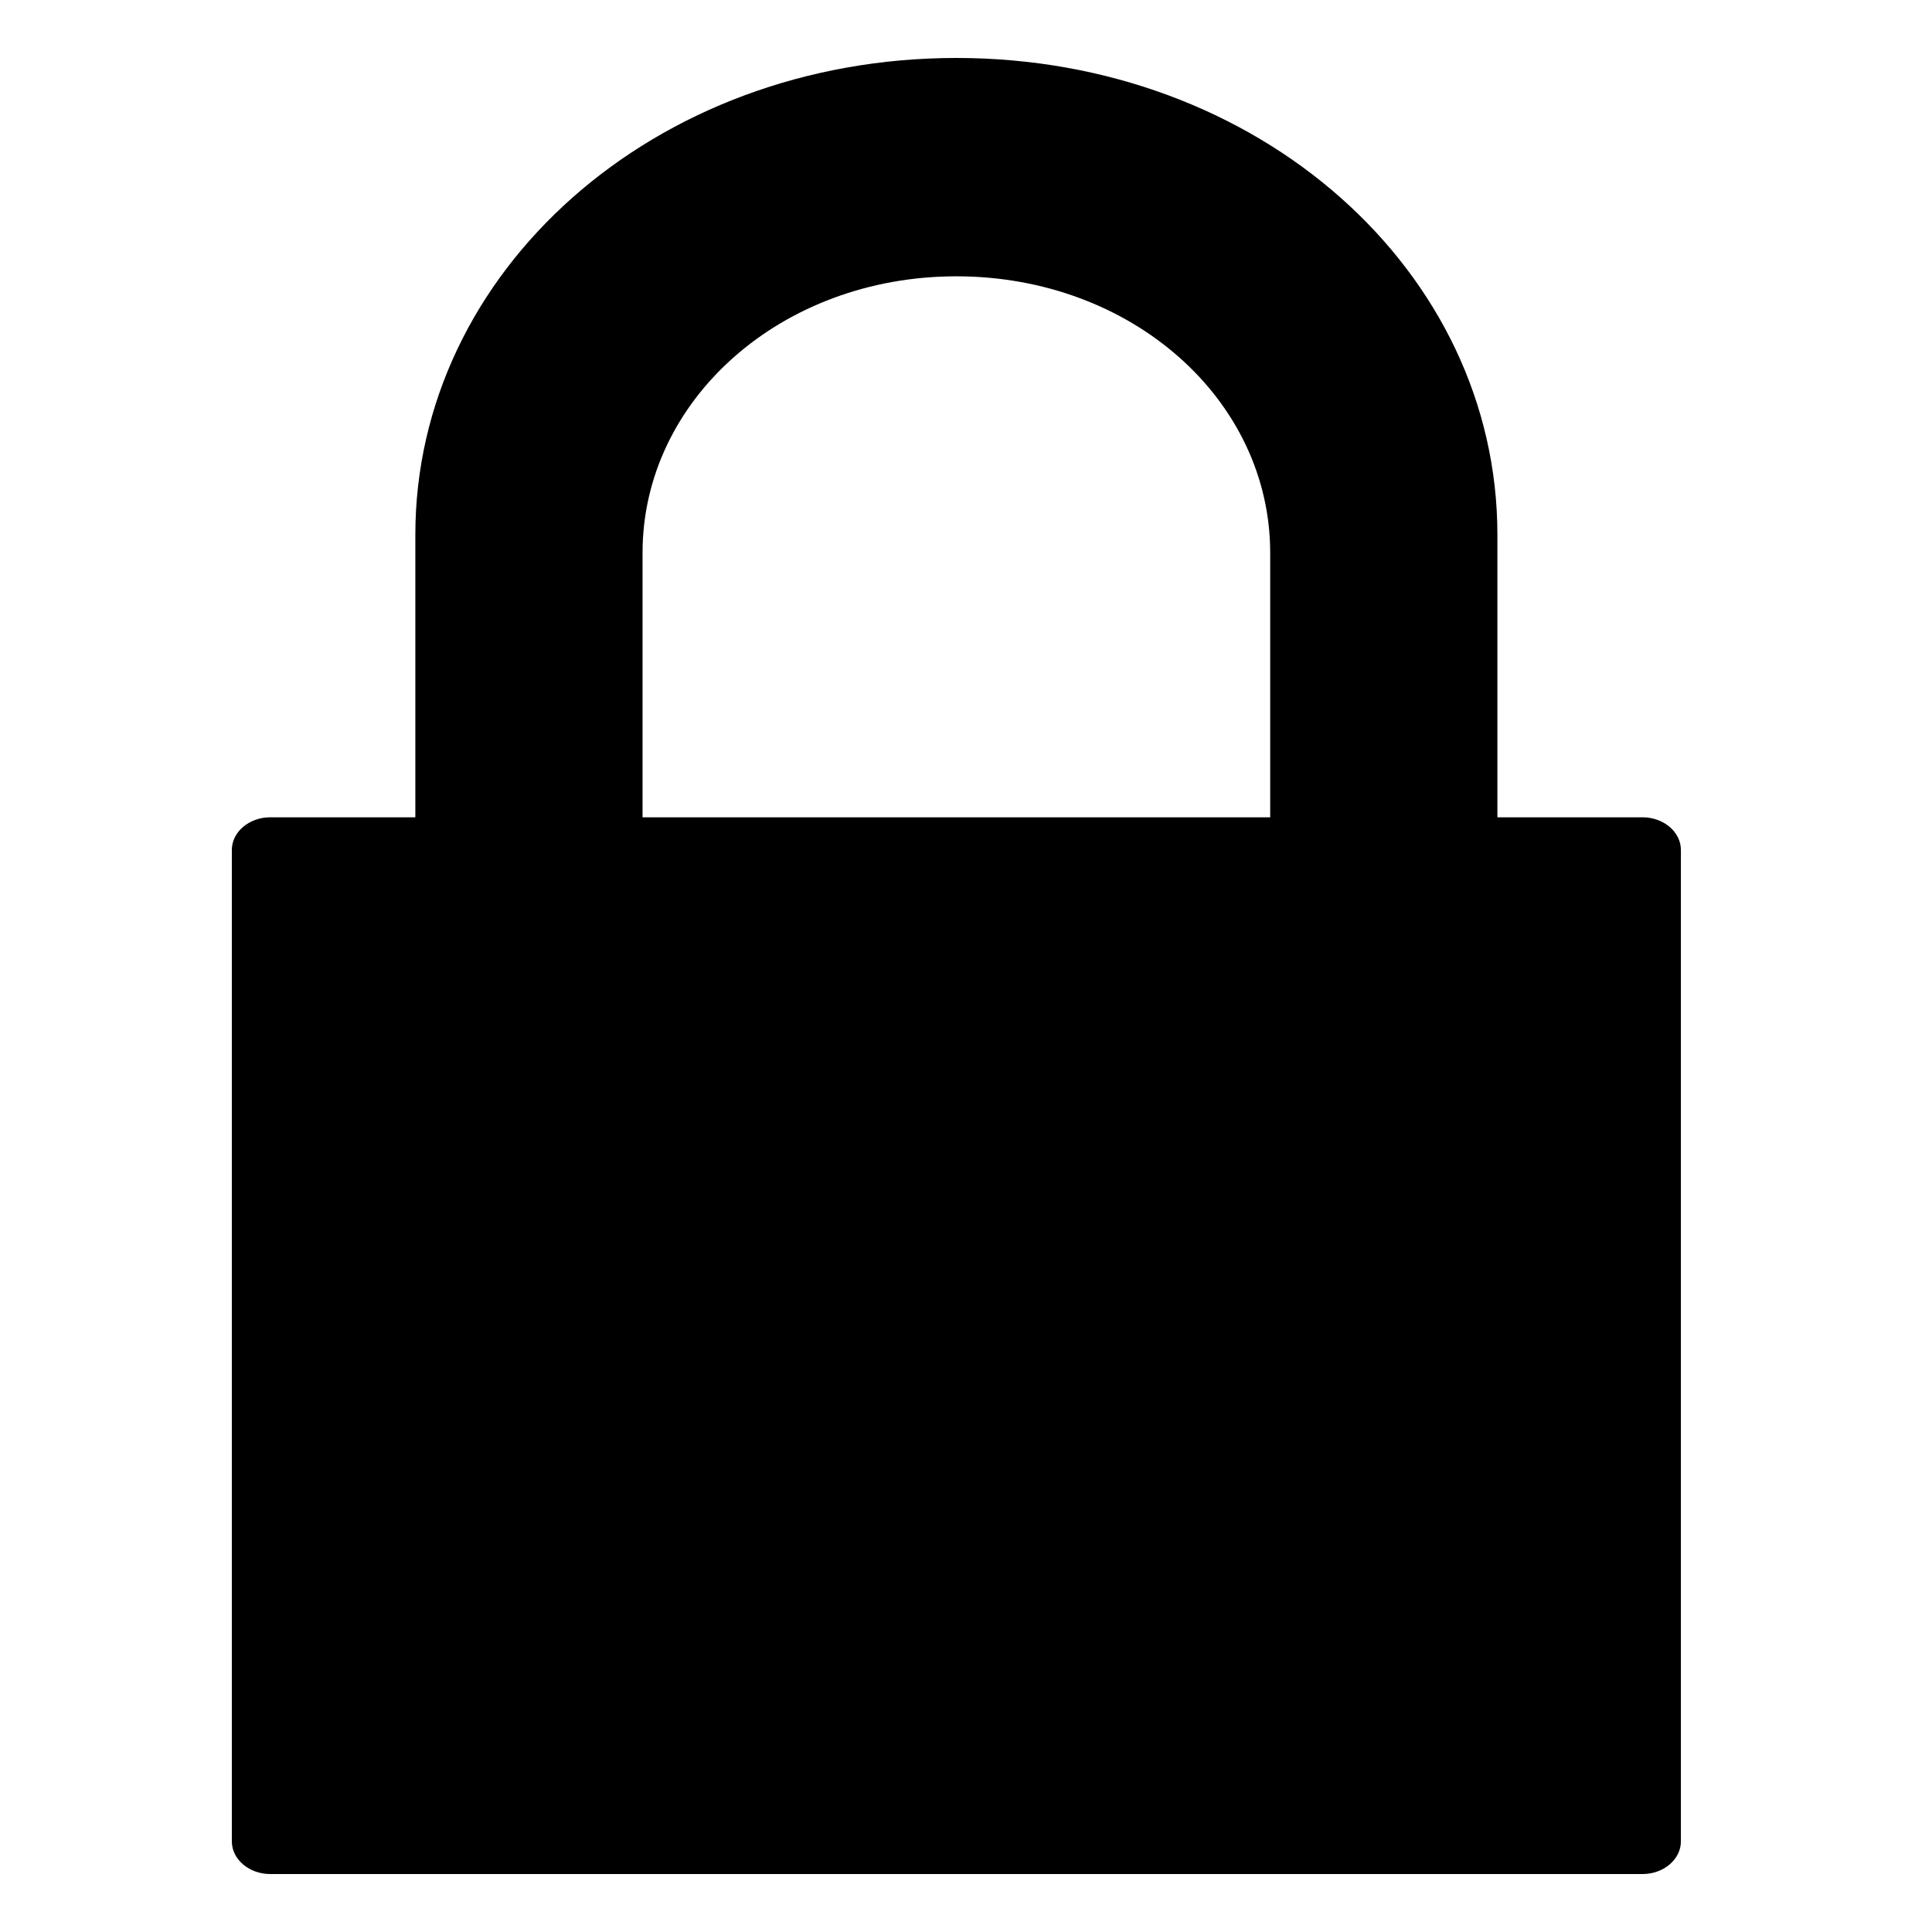<?xml version="1.0" encoding="UTF-8"?>
<svg width="100px" height="100px" viewBox="0 0 100 100" version="1.1" xmlns="http://www.w3.org/2000/svg" xmlns:xlink="http://www.w3.org/1999/xlink">
    <!-- Generator: Sketch 47 (45396) - http://www.bohemiancoding.com/sketch -->
    <title>padlock</title>
    <desc>Created with Sketch.</desc>
    <defs></defs>
    <g id="Page-1" stroke="none" stroke-width="1" fill="none" fill-rule="evenodd">
        <g id="padlock" fill-rule="nonzero" fill="#000000">
            <g id="Group" transform="translate(12, 3)">
                <path d="M75.003,92.311 C75.003,93.24 74.109,94 73.017,94 L1.987,94 C0.894,94 0,93.24 0,92.311 L0,40.993 C0,40.063 0.894,39.303 1.987,39.303 L73.017,39.303 C74.109,39.303 75.003,40.063 75.003,40.993 L75.003,92.311 Z" id="Combined-Shape"></path>
                <path d="M65.505,24.676 L65.505,45.854 L9.498,45.854 L9.498,24.676 C9.498,11.053 21.849,0 37.502,0 C53.155,-1.75994512e-14 65.505,11.022 65.505,24.676 Z M53.745,25.615 C53.745,17.696 46.581,11.302 37.502,11.302 C28.422,11.302 21.258,17.713 21.258,25.615 L21.258,42.871 L53.745,42.871 L53.745,25.615 Z" id="Combined-Shape"></path>
            </g>
        </g>
    </g>
</svg>